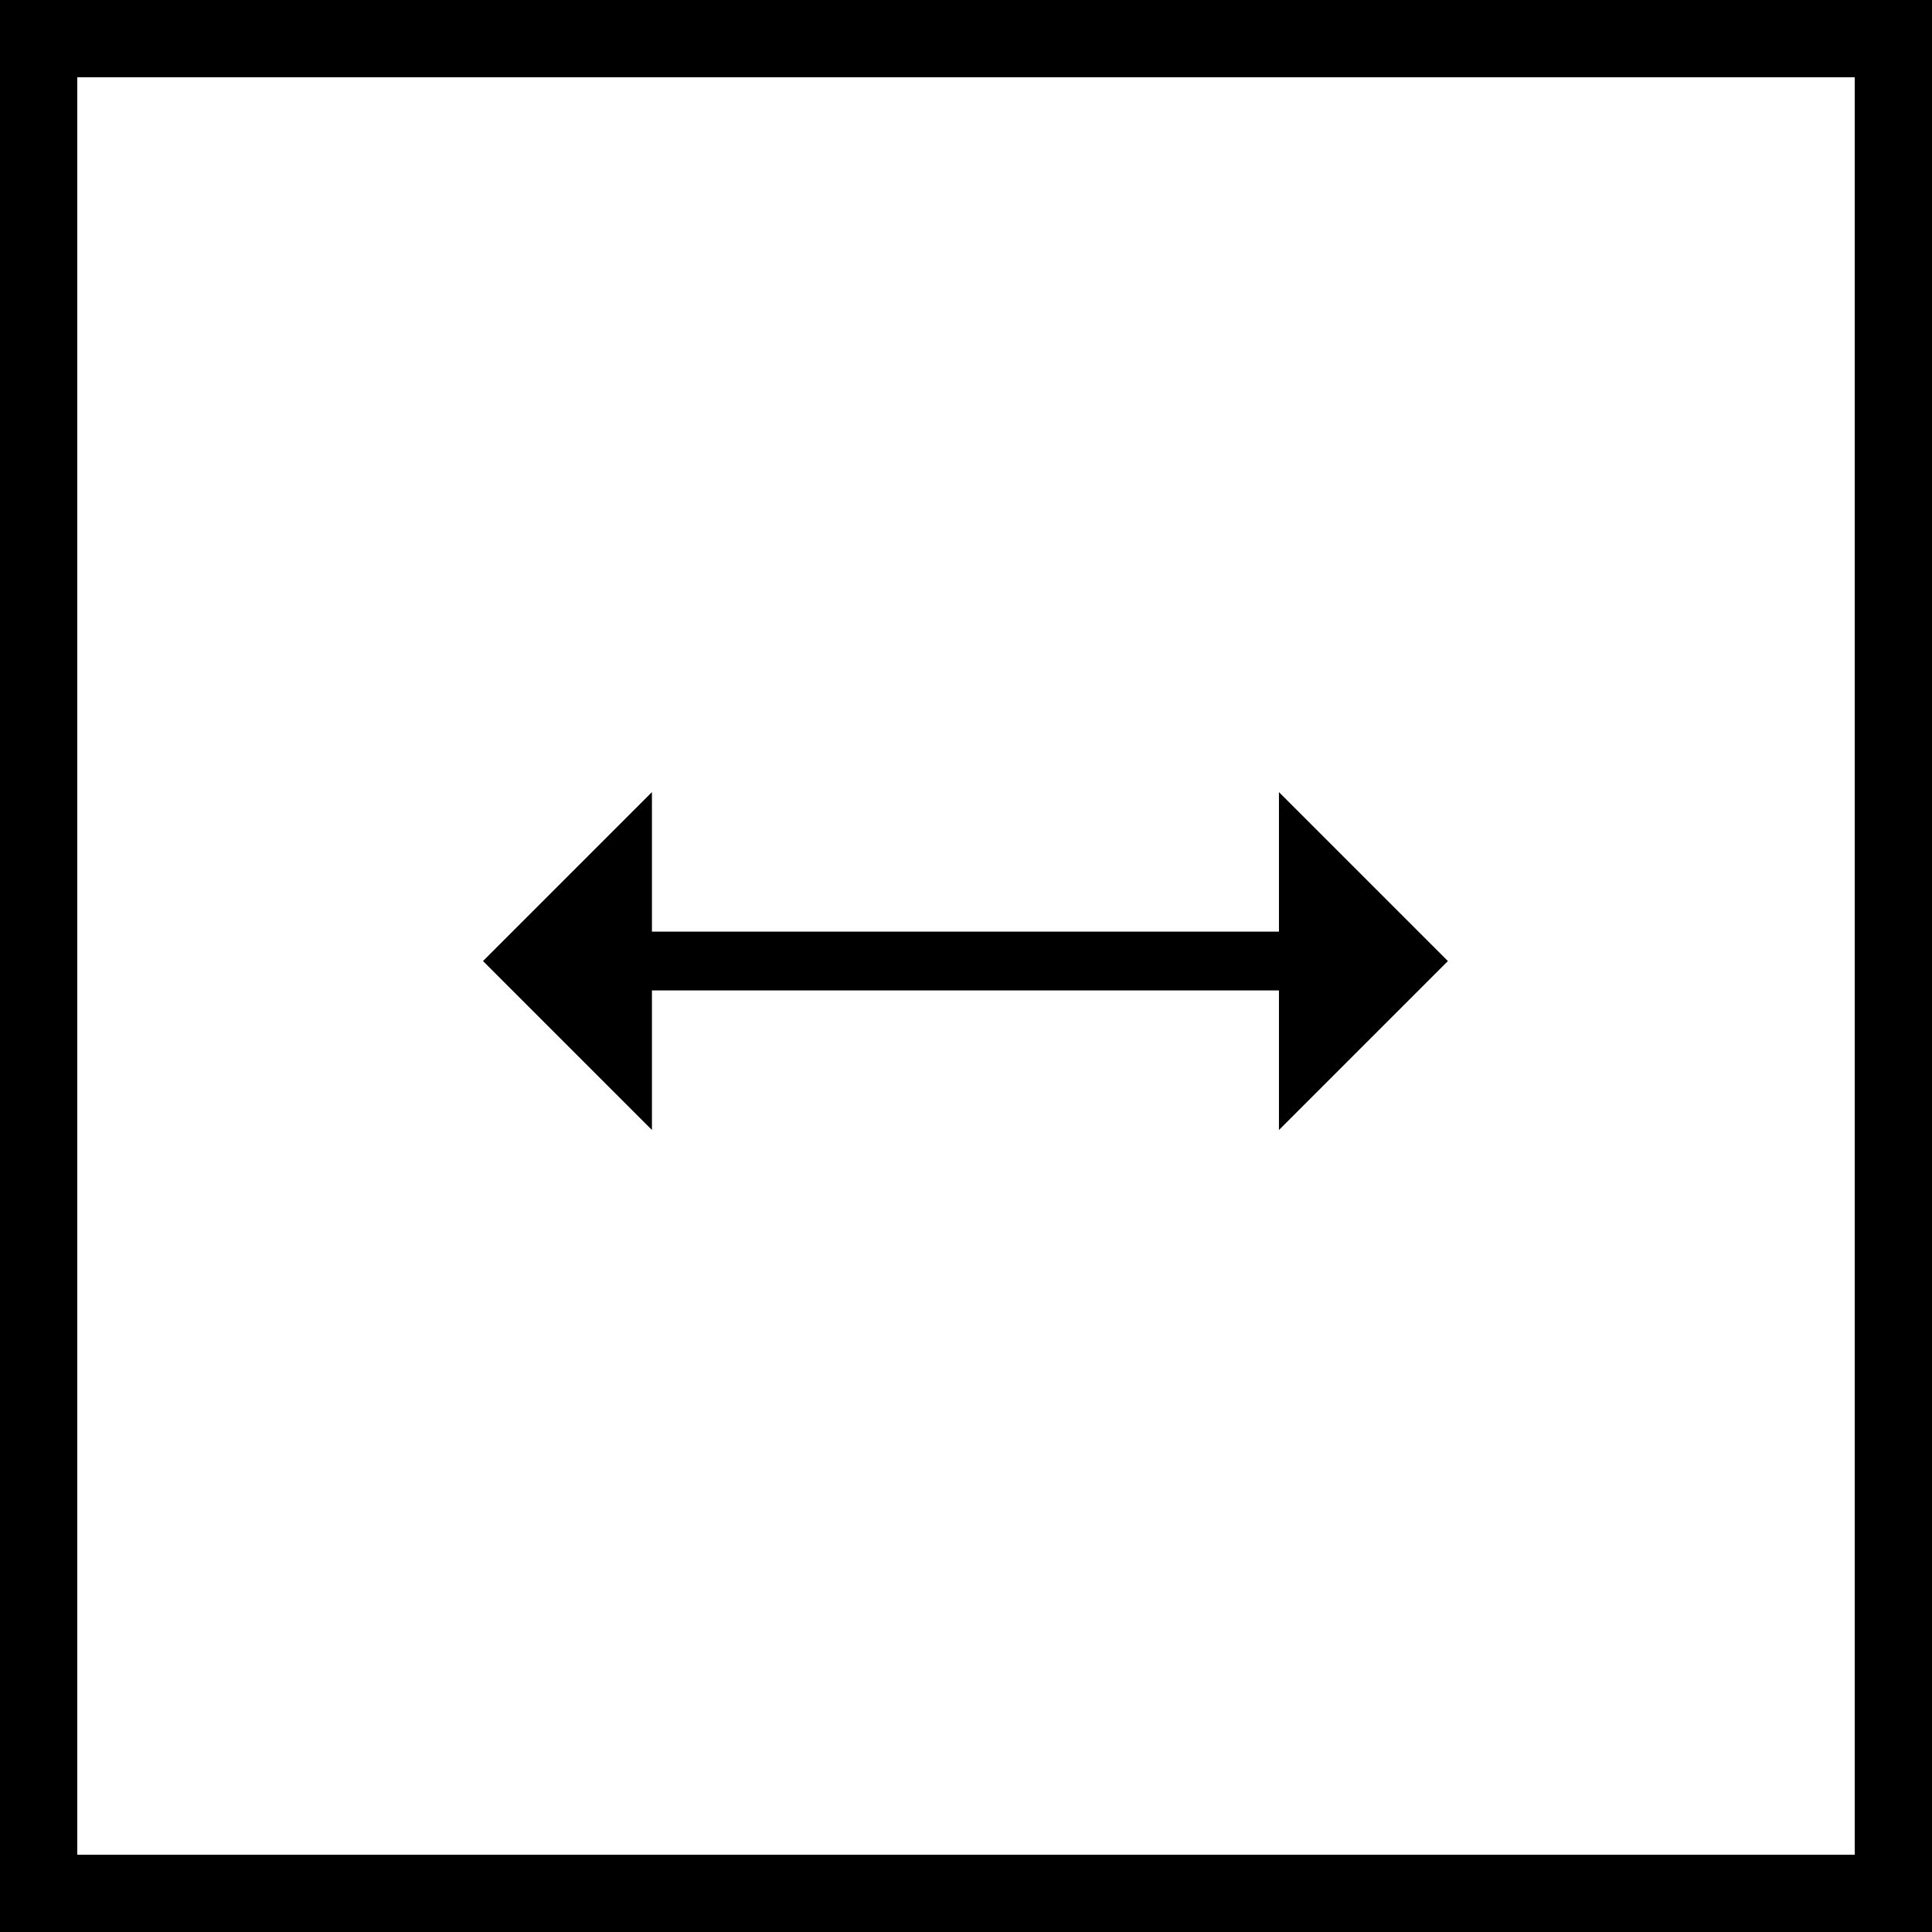 <?xml version="1.0" encoding="UTF-8"?>
<svg width="100px" height="100px" viewBox="0 0 100 100" version="1.1" xmlns="http://www.w3.org/2000/svg" xmlns:xlink="http://www.w3.org/1999/xlink">
    <!-- Generator: Sketch 51.3 (57544) - http://www.bohemiancoding.com/sketch -->
    <title>Mobile</title>
    <desc>Created with Sketch.</desc>
    <defs>
        <polygon id="path-1" points="74.942 49.744 66.198 41 66.198 48.222 33.744 48.222 33.744 41 25 49.744 33.744 58.488 33.744 51.265 66.198 51.265 66.198 58.488"></polygon>
    </defs>
    <g id="Mobile" stroke="none" stroke-width="1" fill="none" fill-rule="evenodd">
        <rect id="Rectangle-17" stroke="#000000" stroke-width="4" x="2" y="2" width="96" height="96"></rect>
        <mask id="mask-2" fill="white">
            <use xlink:href="#path-1"></use>
        </mask>
        <use id="Shape" fill="#000000" fill-rule="nonzero" xlink:href="#path-1"></use>
    </g>
</svg>